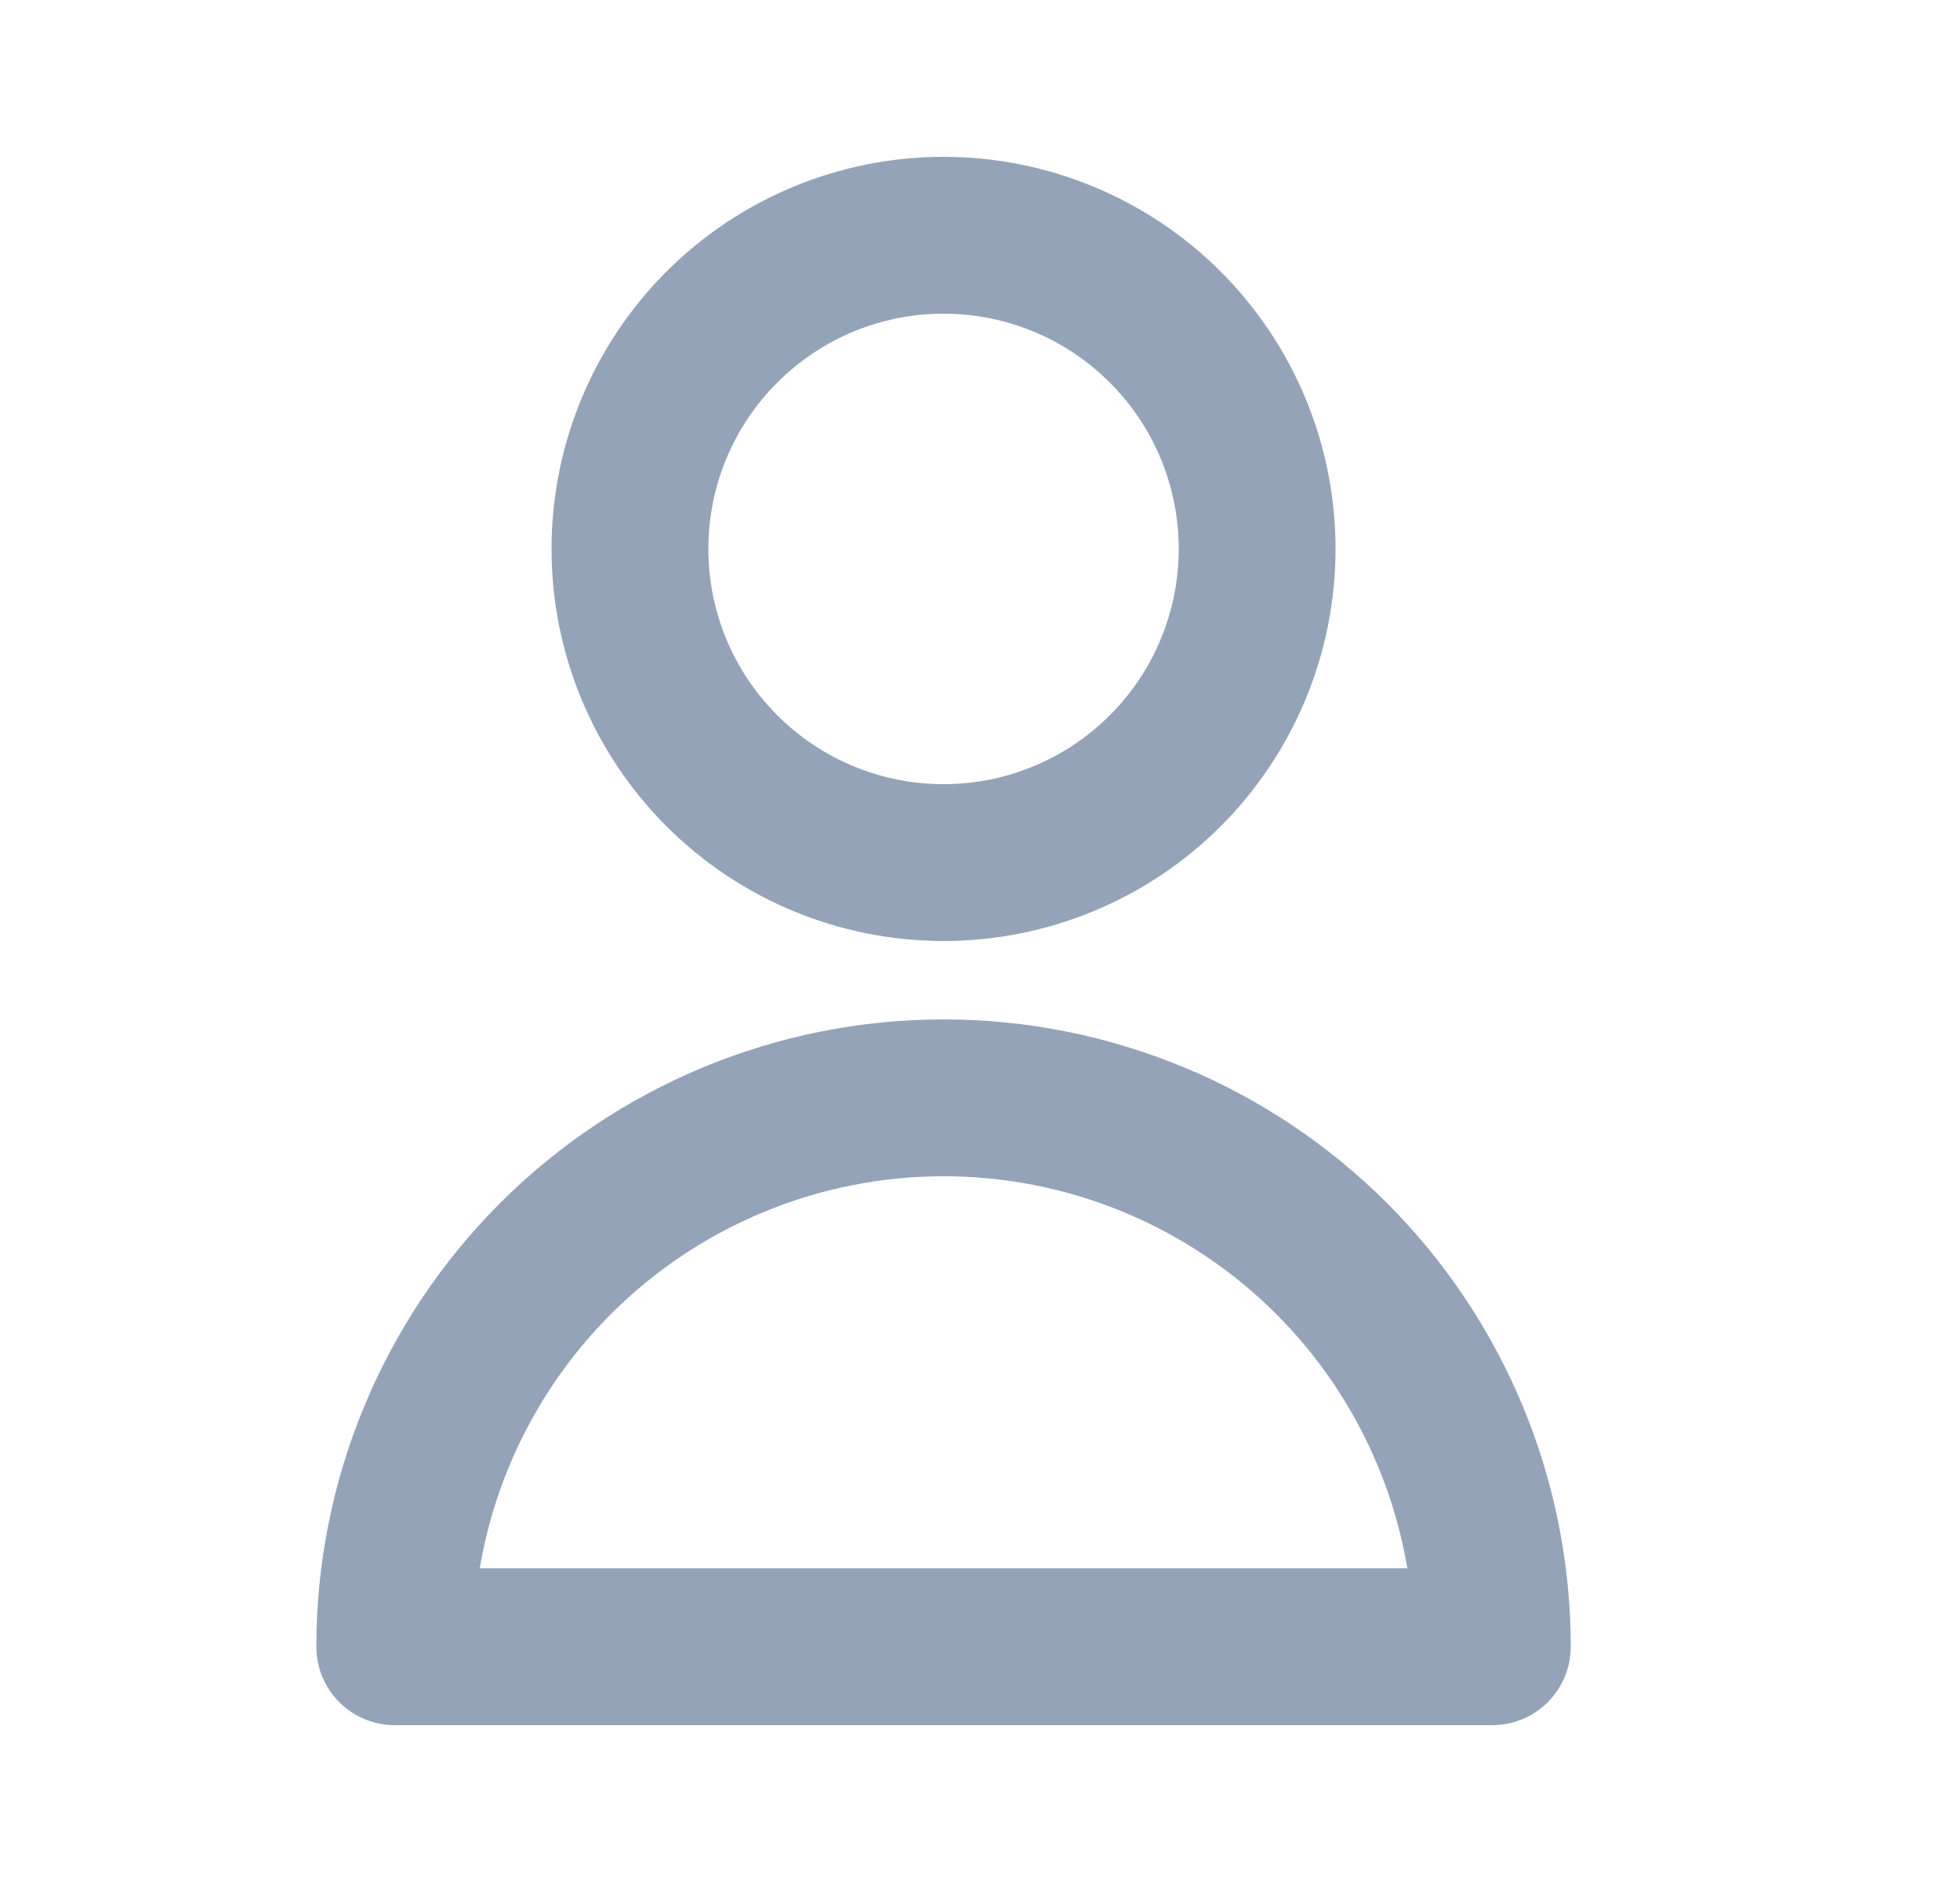 <svg  viewBox="0 0 25 24" fill="none" xmlns="http://www.w3.org/2000/svg">
<path fill-rule="evenodd" clip-rule="evenodd" d="M12.035 4C11.239 4 10.476 4.316 9.914 4.879C9.351 5.441 9.035 6.204 9.035 7C9.035 7.796 9.351 8.559 9.914 9.121C10.476 9.684 11.239 10 12.035 10C12.831 10 13.594 9.684 14.156 9.121C14.719 8.559 15.035 7.796 15.035 7C15.035 6.204 14.719 5.441 14.156 4.879C13.594 4.316 12.831 4 12.035 4ZM8.5 3.464C9.437 2.527 10.709 2 12.035 2C13.361 2 14.633 2.527 15.571 3.464C16.508 4.402 17.035 5.674 17.035 7C17.035 8.326 16.508 9.598 15.571 10.536C14.633 11.473 13.361 12 12.035 12C10.709 12 9.437 11.473 8.5 10.536C7.562 9.598 7.035 8.326 7.035 7C7.035 5.674 7.562 4.402 8.5 3.464ZM6.378 15.343C7.879 13.843 9.913 13 12.035 13C14.157 13 16.192 13.843 17.692 15.343C19.192 16.843 20.035 18.878 20.035 21C20.035 21.552 19.587 22 19.035 22H5.035C4.77 22 4.516 21.895 4.328 21.707C4.141 21.52 4.035 21.265 4.035 21C4.035 18.878 4.878 16.843 6.378 15.343ZM12.035 15C10.444 15 8.918 15.632 7.793 16.757C6.906 17.644 6.325 18.78 6.119 20H17.951C17.745 18.78 17.165 17.644 16.278 16.757C15.153 15.632 13.627 15 12.035 15Z" fill="#94A3B8"/>
</svg>
